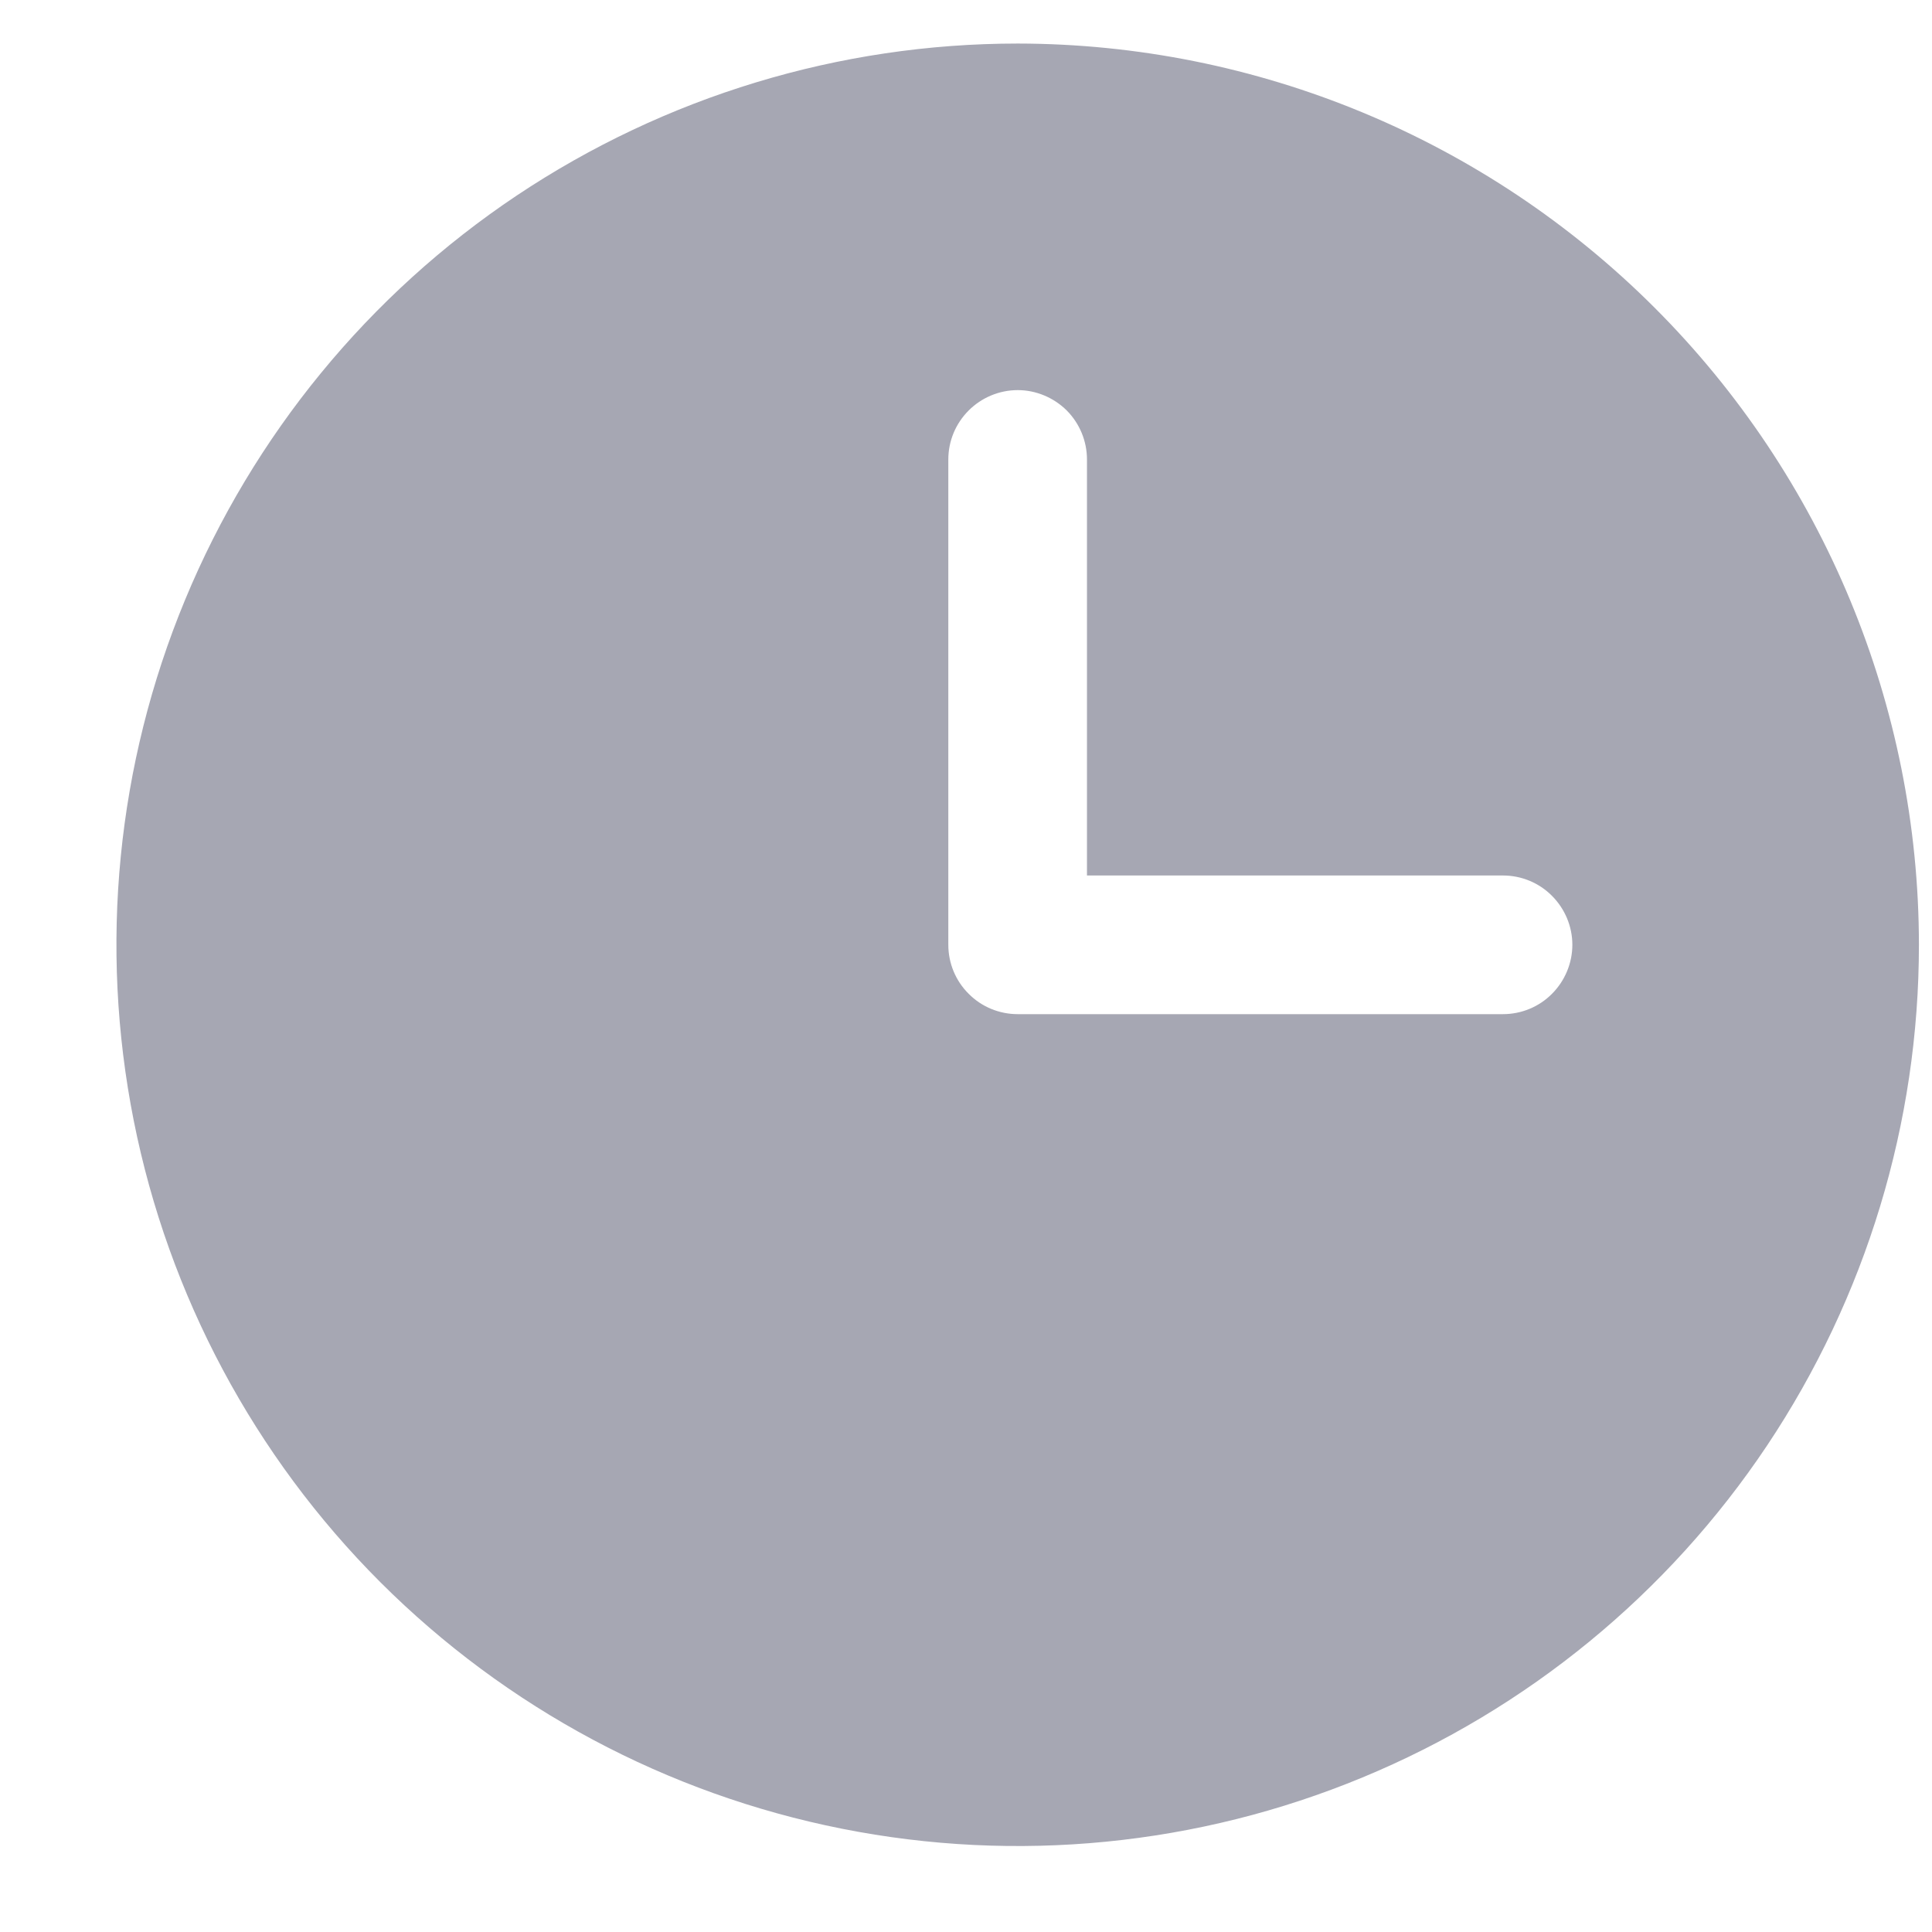 <svg width="13" height="13" viewBox="0 0 13 13" fill="none" xmlns="http://www.w3.org/2000/svg">
<path id="Vector" d="M6.848 0.293C5.648 0.293 4.476 0.649 3.478 1.315C2.481 1.981 1.704 2.929 1.245 4.037C0.786 5.145 0.666 6.364 0.9 7.541C1.134 8.717 1.711 9.798 2.559 10.646C3.408 11.494 4.488 12.071 5.665 12.305C6.841 12.539 8.06 12.419 9.168 11.96C10.277 11.501 11.224 10.724 11.89 9.727C12.556 8.729 12.912 7.557 12.912 6.357C12.911 4.75 12.271 3.208 11.134 2.071C9.997 0.934 8.456 0.295 6.848 0.293ZM10.113 6.824H6.848C6.724 6.824 6.605 6.775 6.518 6.687C6.43 6.6 6.381 6.481 6.381 6.357V3.092C6.381 2.968 6.43 2.85 6.518 2.762C6.605 2.675 6.724 2.625 6.848 2.625C6.971 2.625 7.09 2.675 7.178 2.762C7.265 2.85 7.314 2.968 7.314 3.092V5.891H10.113C10.237 5.891 10.356 5.94 10.443 6.028C10.53 6.115 10.58 6.234 10.58 6.357C10.58 6.481 10.53 6.6 10.443 6.687C10.356 6.775 10.237 6.824 10.113 6.824Z" fill="#A6A7B3"/>
</svg>
